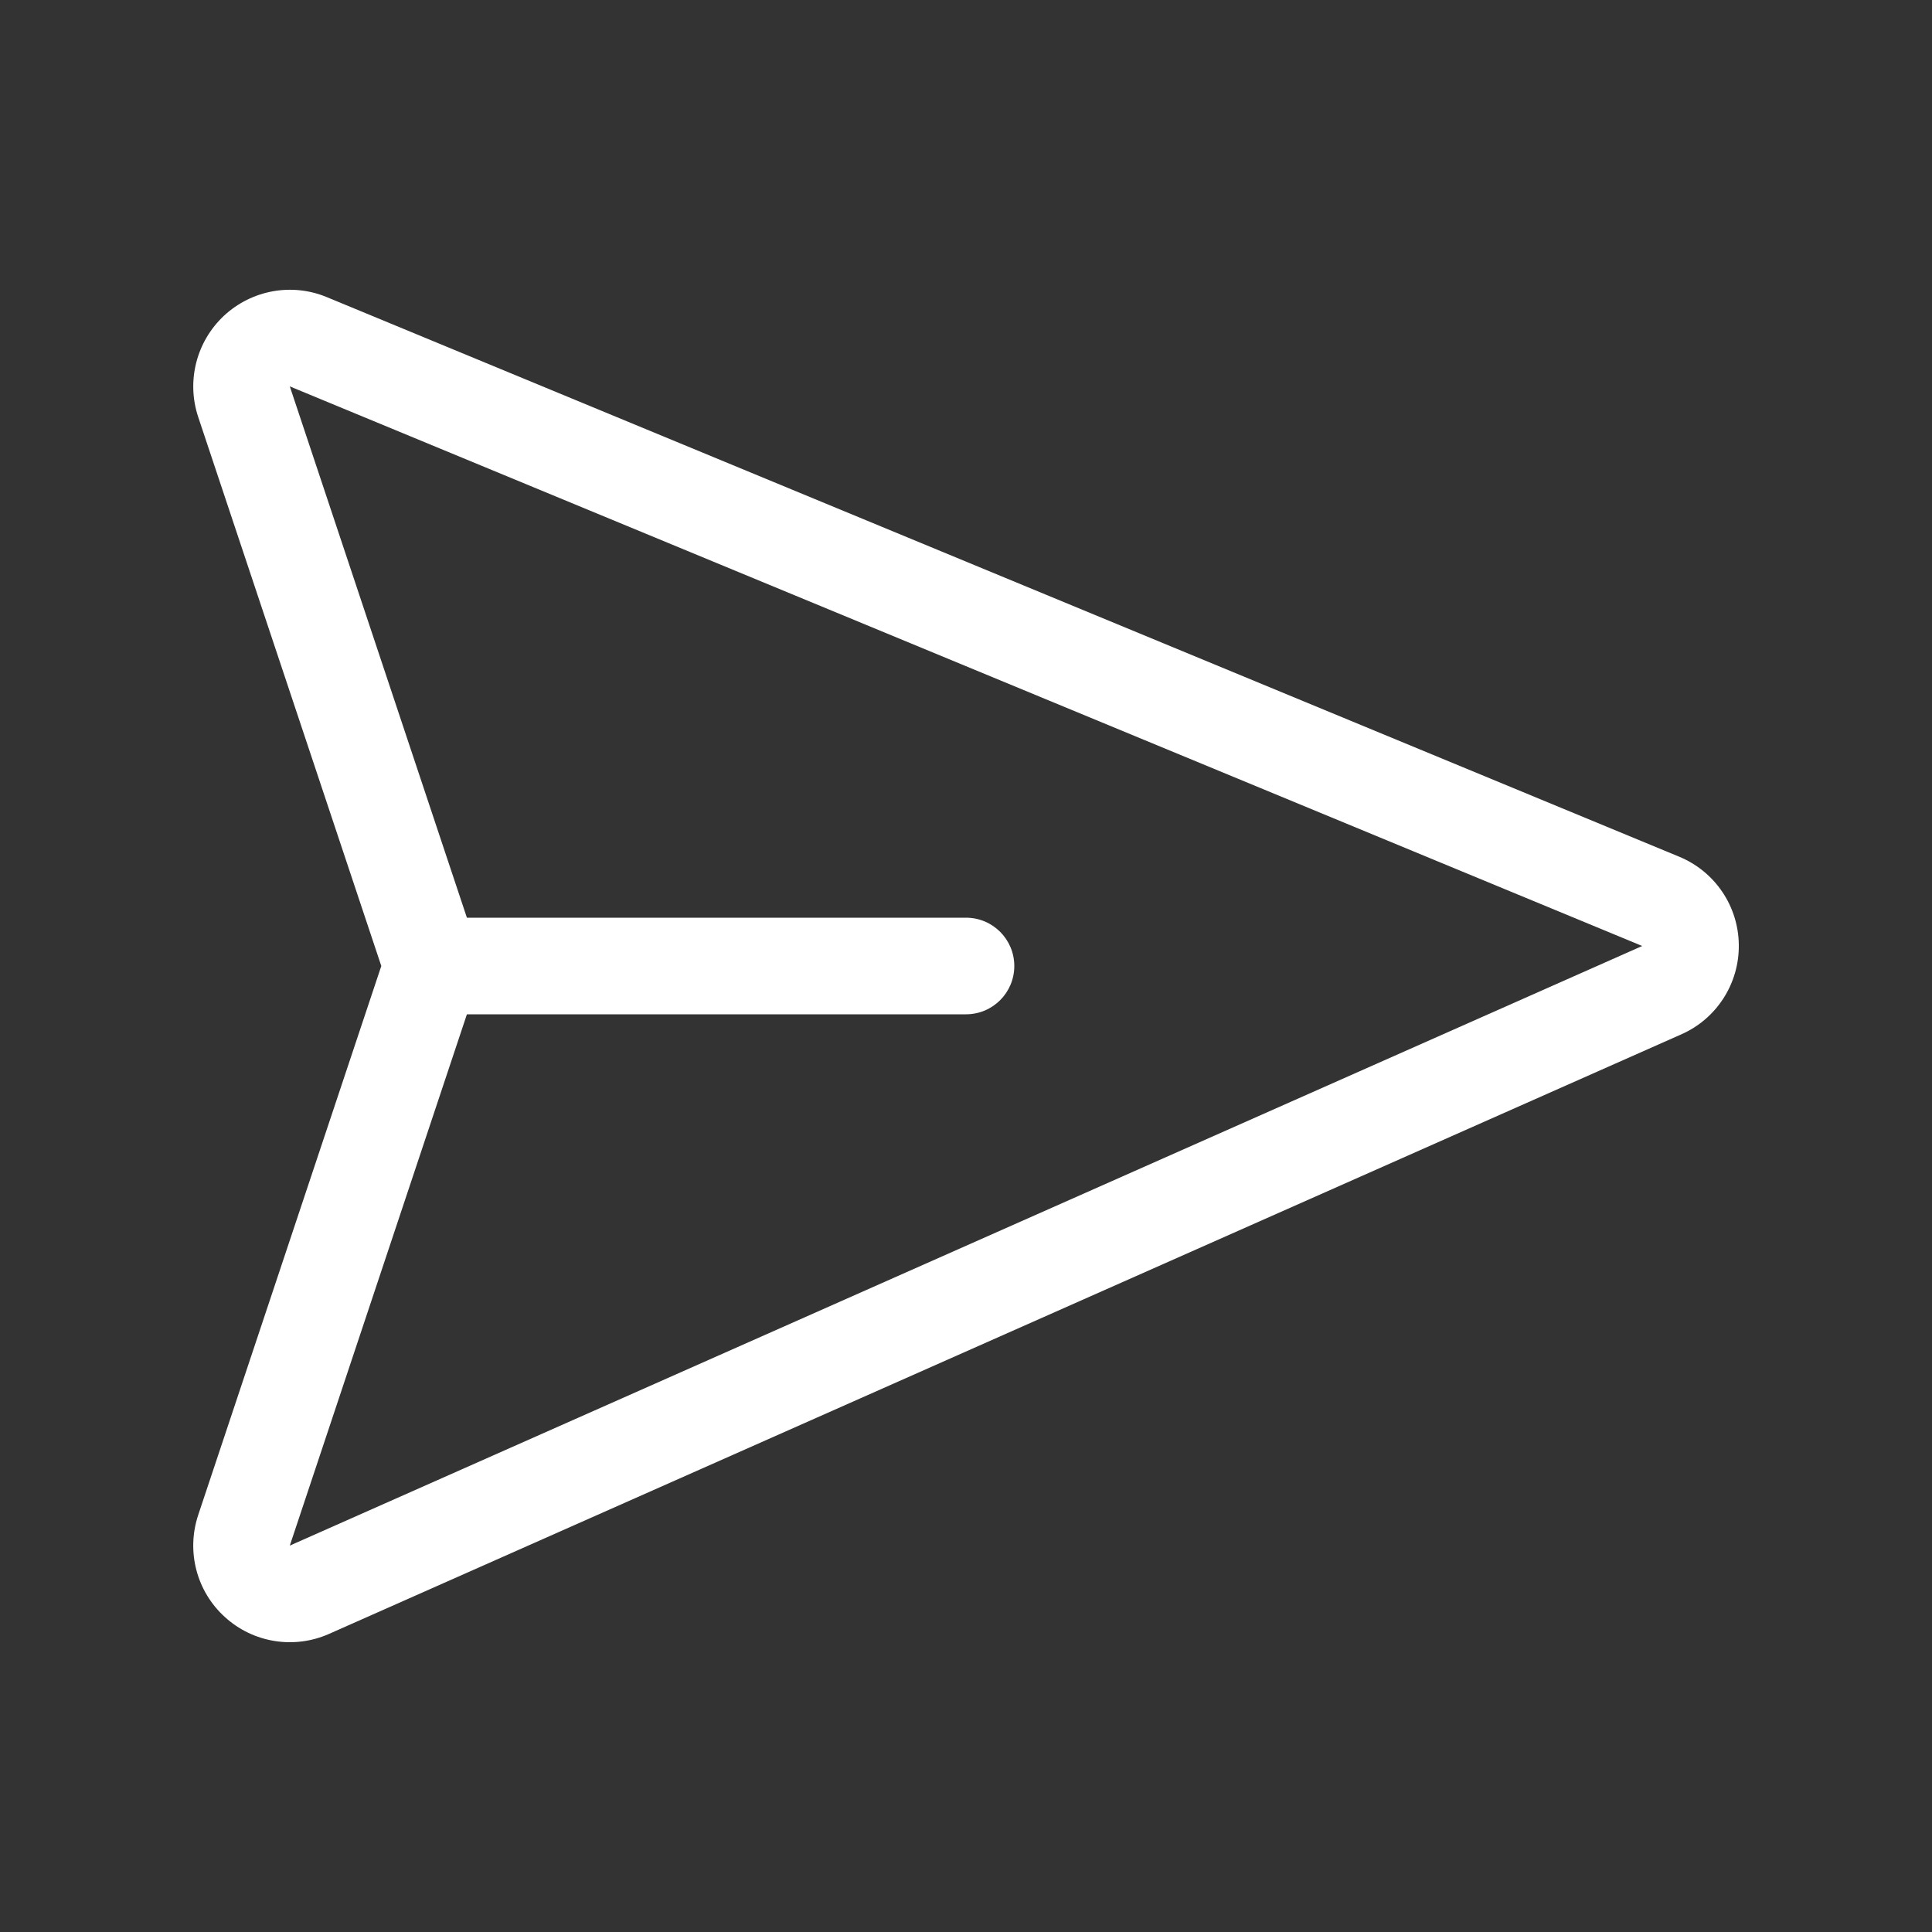 <svg viewBox="0 0 14 14" fill="none" xmlns="http://www.w3.org/2000/svg">
<rect x="0" y="0" width="14" height="14" fill="#333333" stroke="none"/>
<path fill-rule="evenodd" clip-rule="evenodd" d="M12.6 6.846C12.604 7.126 12.44 7.382 12.184 7.495L2.384 11.84C2.131 11.952 1.835 11.905 1.63 11.718C1.424 11.532 1.349 11.242 1.436 10.979L2.763 7L1.436 3.021C1.35 2.761 1.423 2.475 1.623 2.288C1.824 2.101 2.115 2.048 2.368 2.153L12.168 6.208C12.427 6.315 12.597 6.566 12.6 6.846ZM3.5 7L2.1 11.2L11.9 6.855L2.1 2.8L3.5 7Z" fill="white"/>
<path fill-rule="evenodd" clip-rule="evenodd" d="M3.15 6.65H7C7.194 6.65 7.35 6.807 7.35 7C7.35 7.193 7.194 7.35 7 7.35H3.15V6.65Z" fill="white"/>
</svg>
